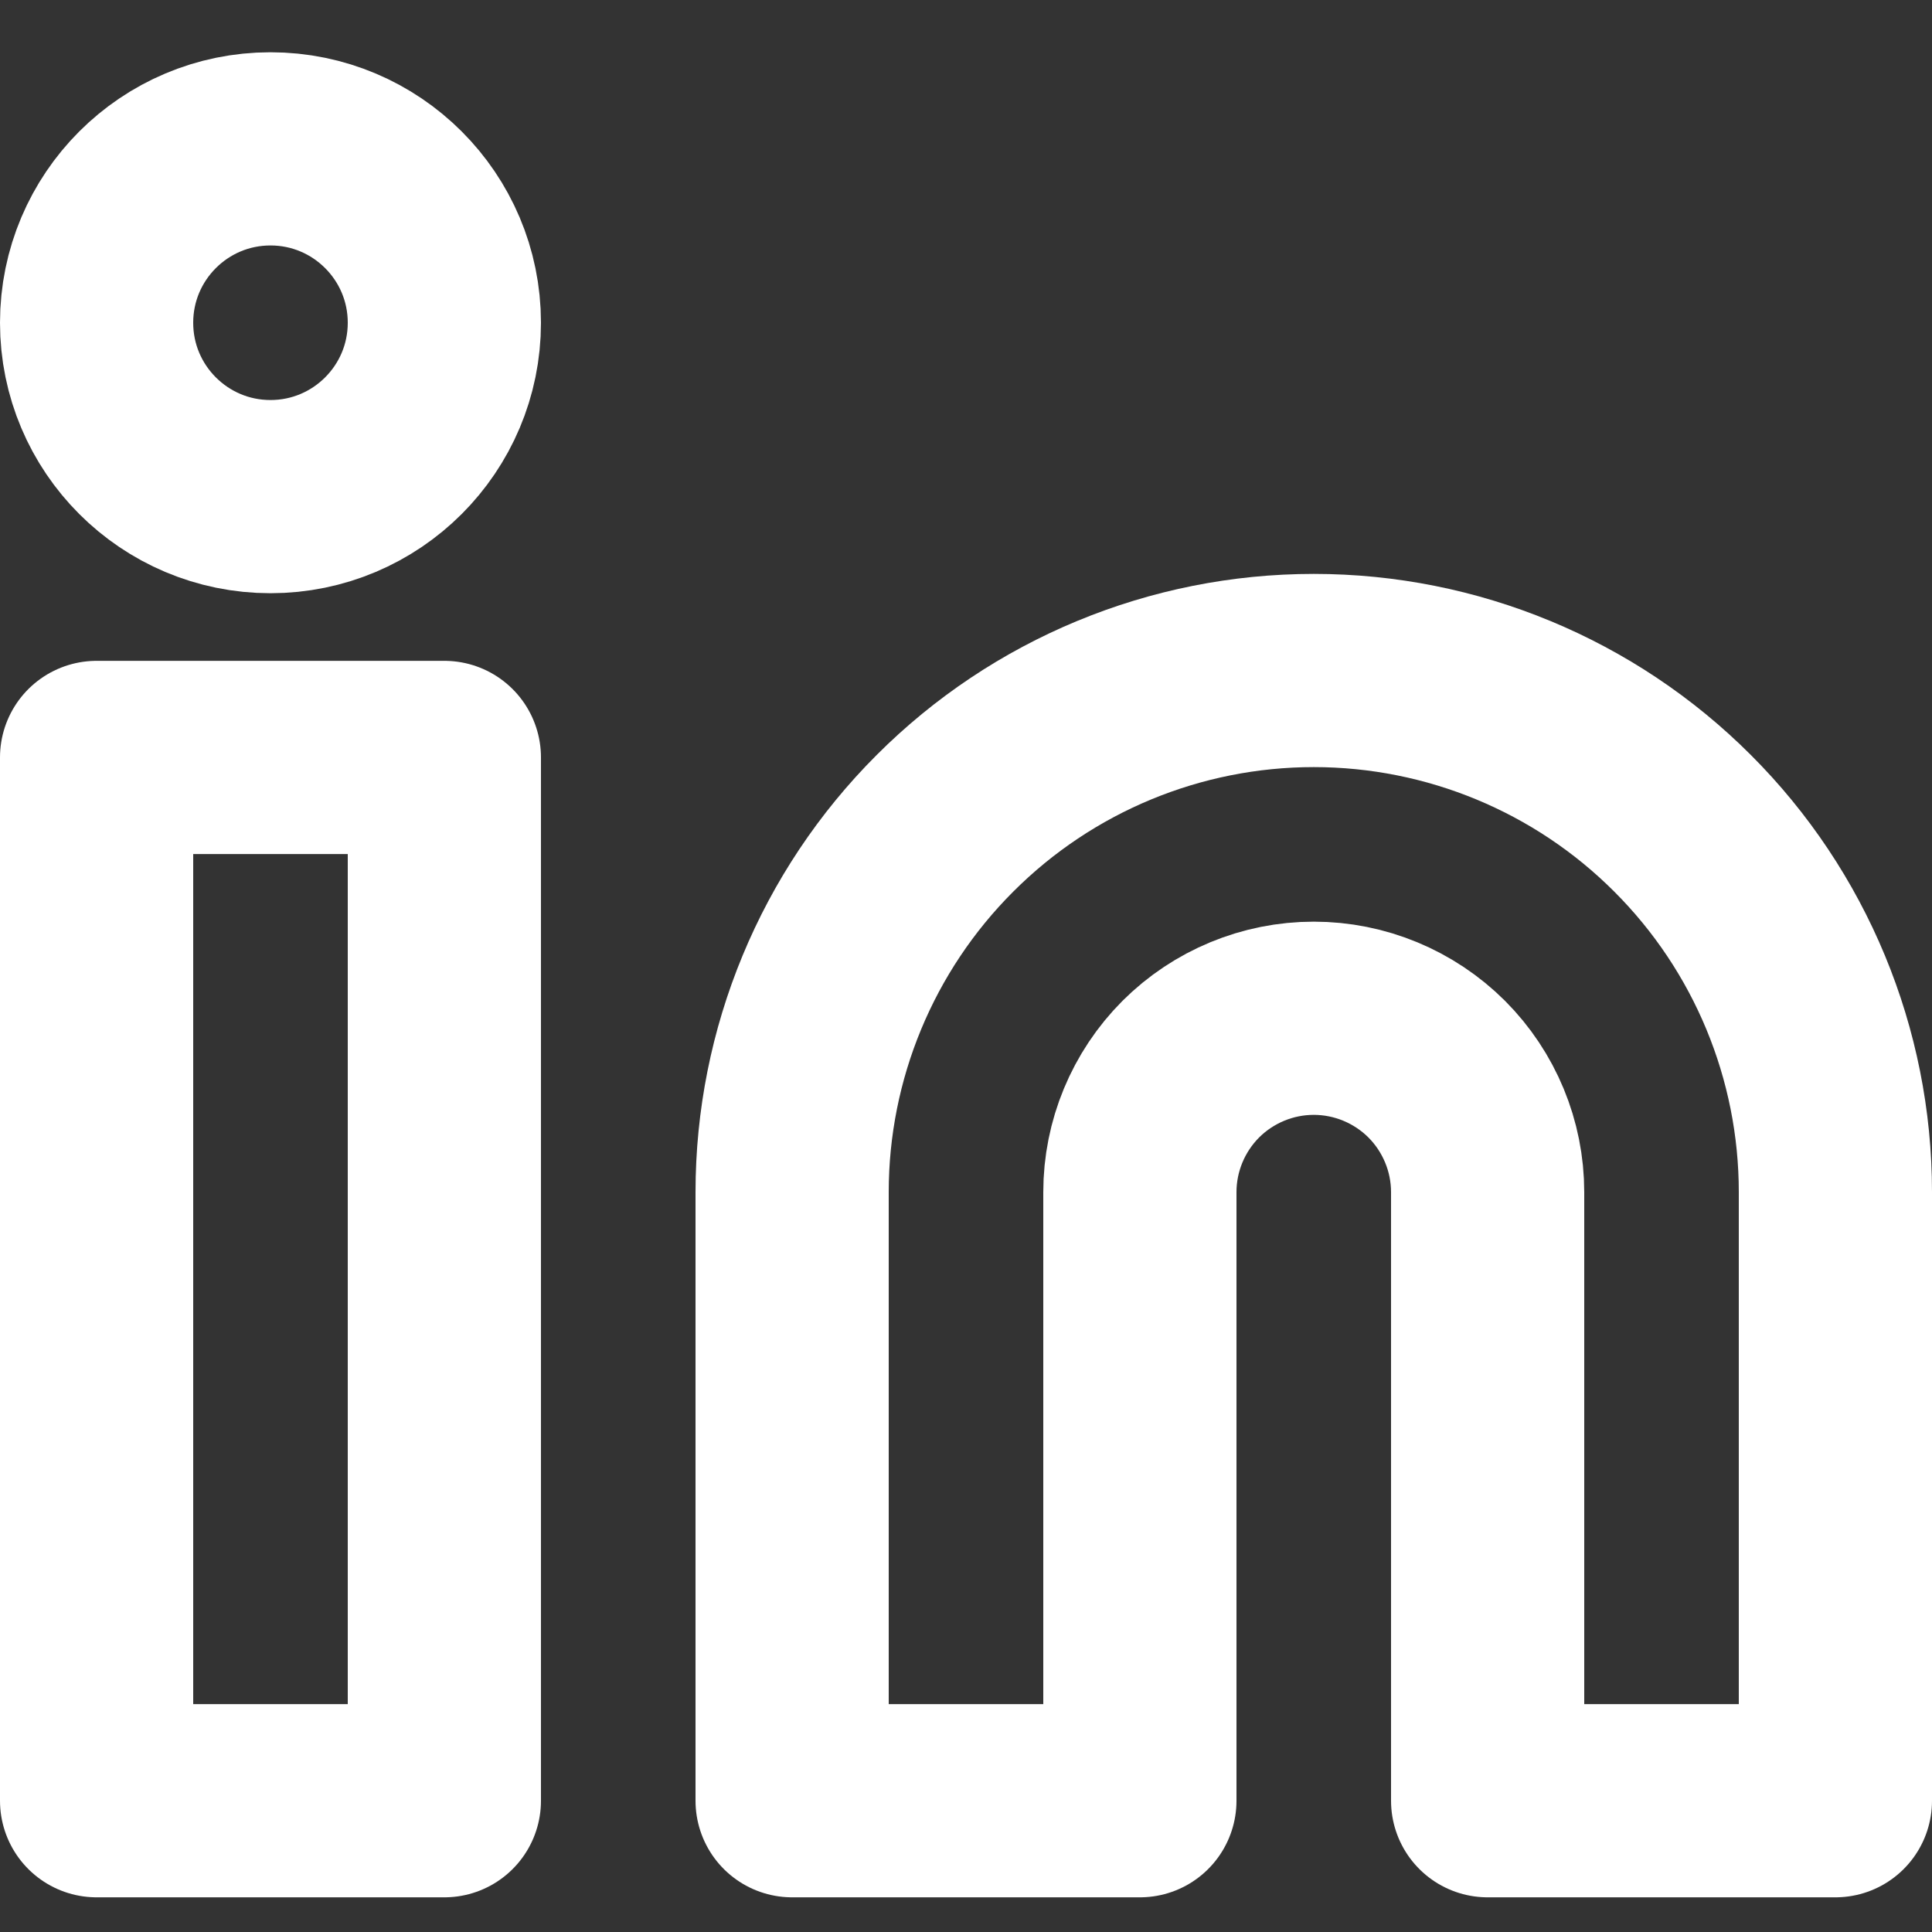<svg width="20" height="20" viewBox="0 0 20 20" fill="none" xmlns="http://www.w3.org/2000/svg">
<rect x="0" y="0" width="20" height="20" fill="#333333" stroke="none"/>
<path d="M13.6 6.941C15.032 6.941 16.406 7.51 17.418 8.523C18.431 9.535 19 10.909 19 12.341V18.641H15.4V12.341C15.4 11.864 15.21 11.406 14.873 11.068C14.535 10.731 14.077 10.541 13.6 10.541C13.123 10.541 12.665 10.731 12.327 11.068C11.99 11.406 11.8 11.864 11.8 12.341V18.641H8.2V12.341C8.2 10.909 8.769 9.535 9.782 8.523C10.794 7.51 12.168 6.941 13.6 6.941V6.941Z" stroke="white" stroke-width="2" stroke-linecap="round" stroke-linejoin="round"/>
<path d="M4.6 7.841H1V18.641H4.6V7.841Z" stroke="white" stroke-width="2" stroke-linecap="round" stroke-linejoin="round"/>
<path d="M2.8 5.141C3.794 5.141 4.6 4.335 4.6 3.341C4.6 2.347 3.794 1.541 2.8 1.541C1.806 1.541 1 2.347 1 3.341C1 4.335 1.806 5.141 2.8 5.141Z" stroke="white" stroke-width="2" stroke-linecap="round" stroke-linejoin="round"/>
</svg>
